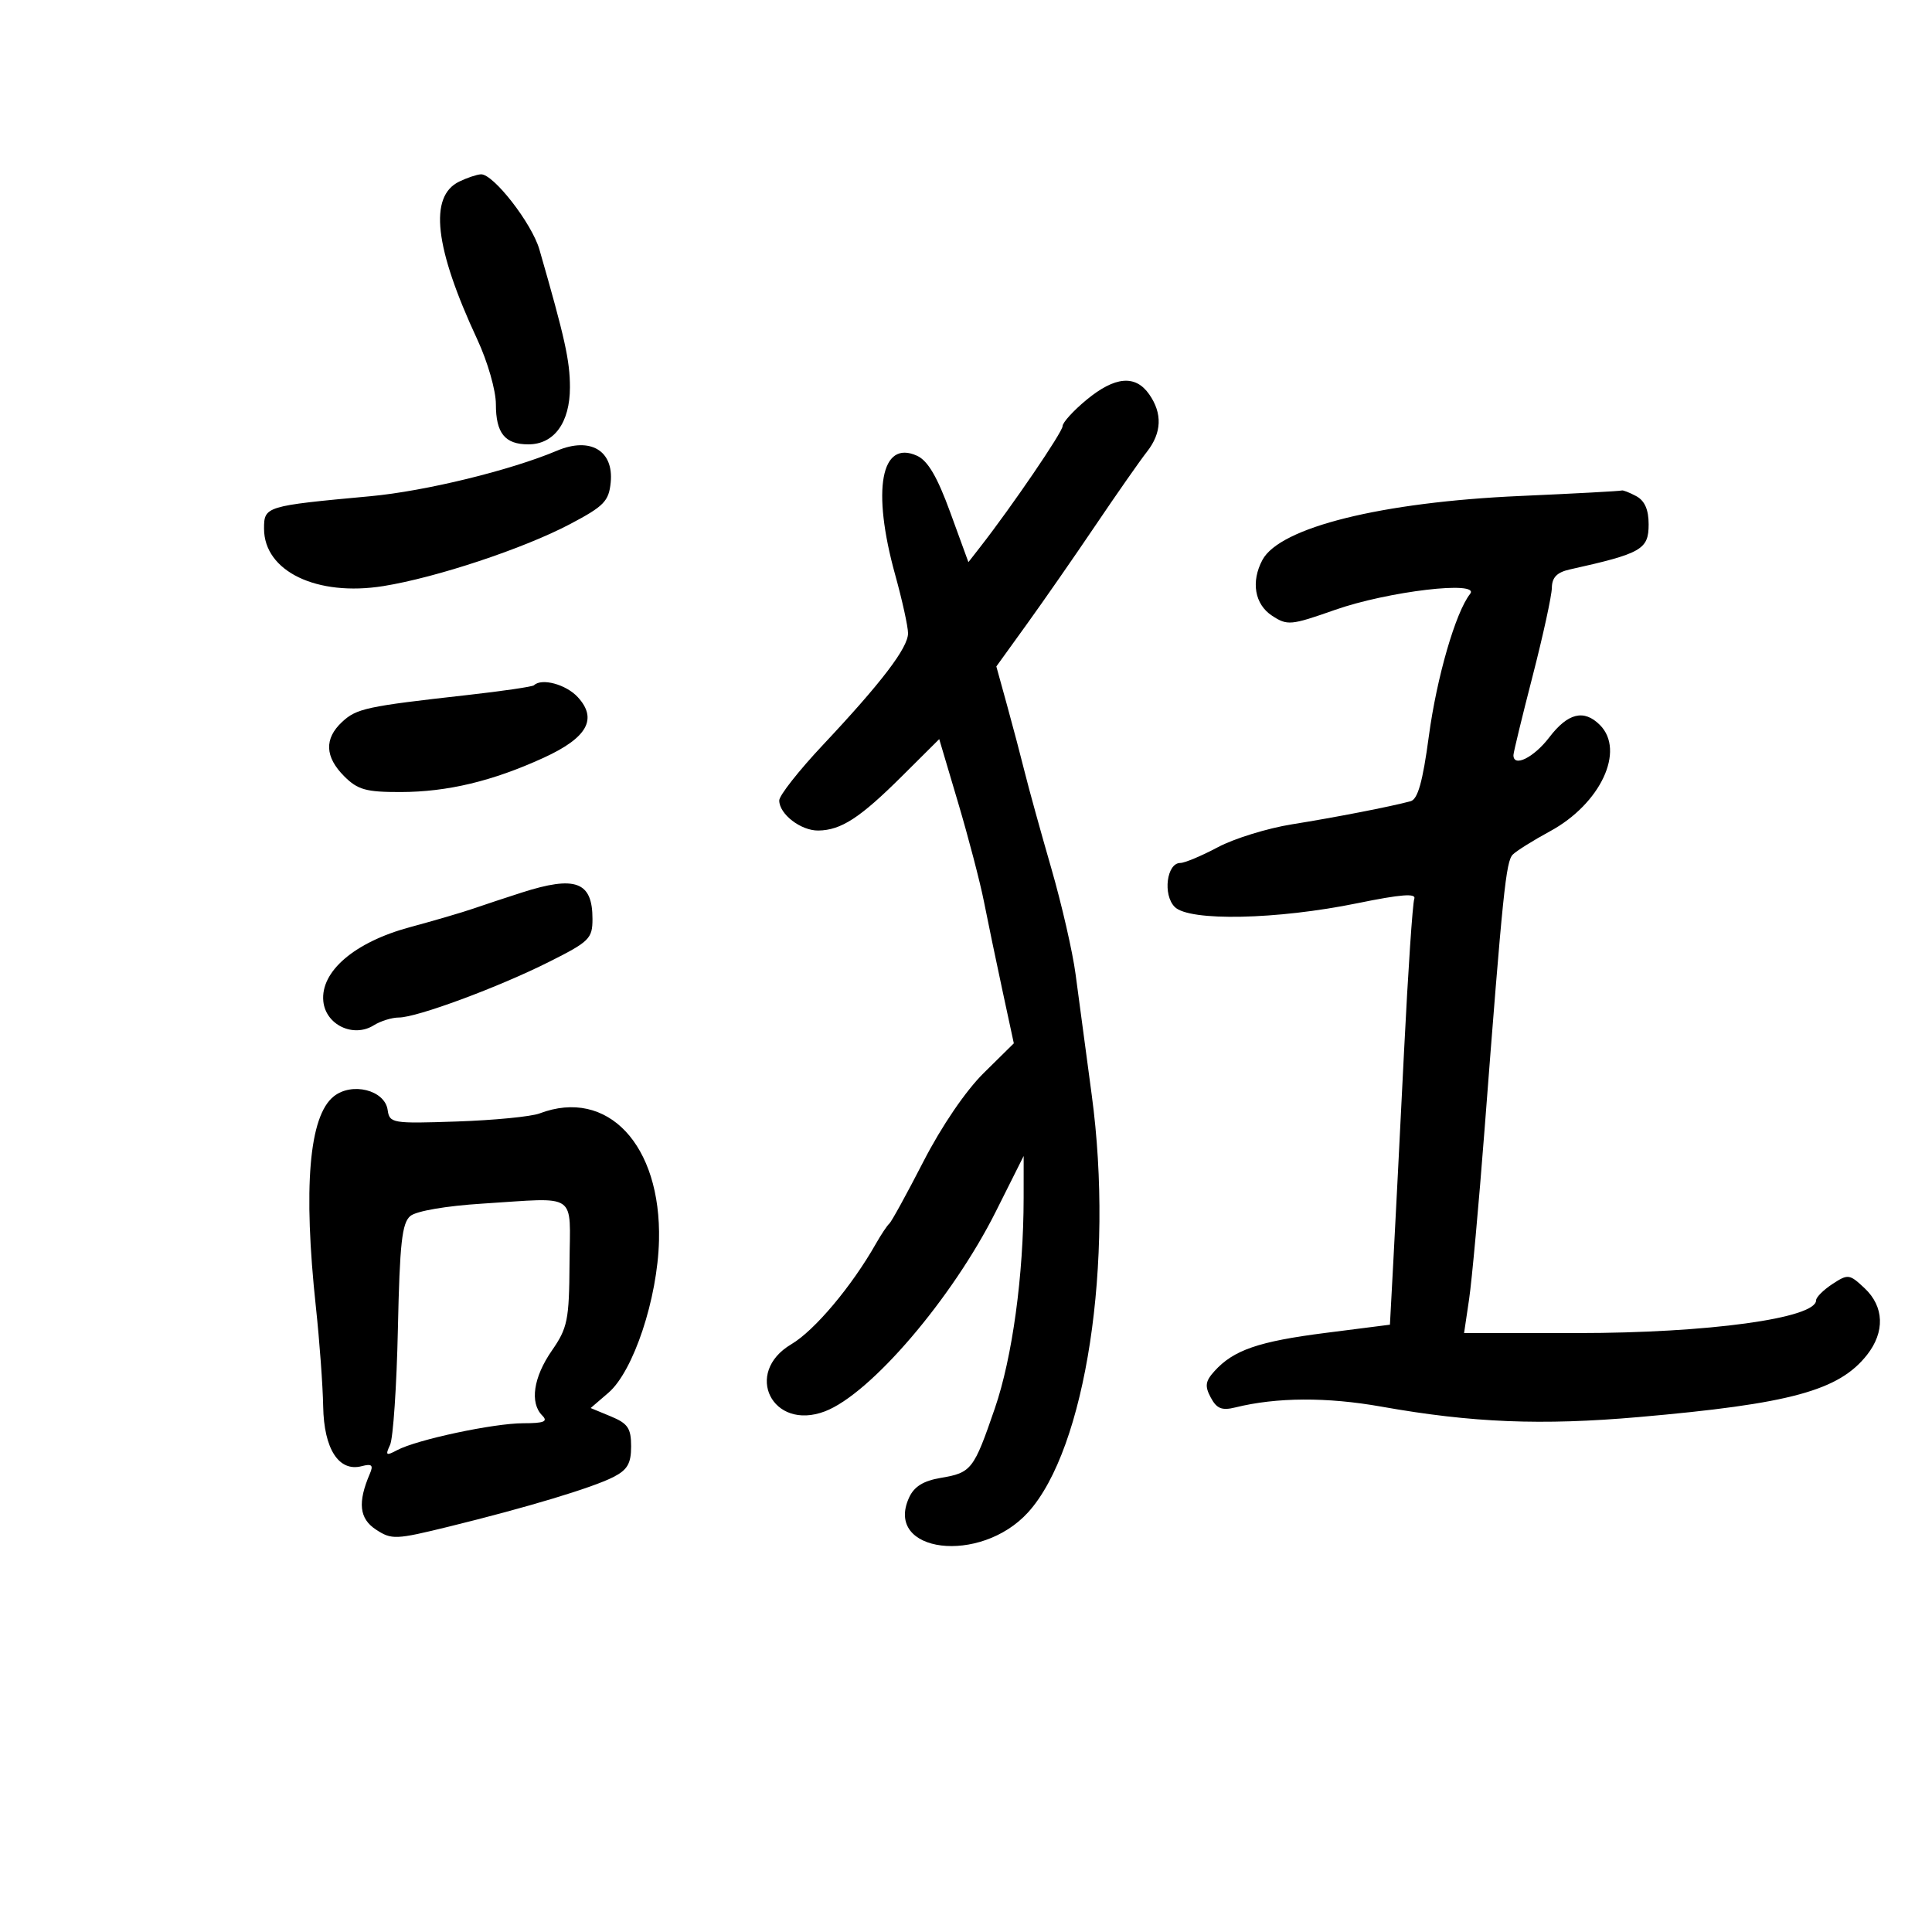 <svg xmlns="http://www.w3.org/2000/svg" width="300" height="300" viewBox="0 0 300 300" version="1.1">
	<path d="M 71.317 28.191 C 66.564 30.488, 67.469 38.432, 74.112 52.708 C 75.718 56.160, 77 60.622, 77 62.758 C 77 67.270, 78.399 69, 82.045 69 C 86.039 69, 88.500 65.624, 88.500 60.145 C 88.500 56.007, 87.719 52.484, 83.757 38.739 C 82.584 34.672, 76.579 26.958, 74.672 27.068 C 74.027 27.105, 72.518 27.610, 71.317 28.191 M 168.728 62.073 C 166.678 63.763, 165 65.605, 165 66.167 C 165 67.078, 157.154 78.595, 152.241 84.895 L 150.374 87.290 147.556 79.564 C 145.537 74.030, 144.074 71.535, 142.399 70.772 C 136.788 68.215, 135.345 76.055, 139 89.243 C 140.100 93.212, 141 97.304, 141 98.336 C 141 100.588, 136.879 105.993, 127.762 115.698 C 124.043 119.657, 121 123.524, 121 124.293 C 121 126.420, 124.363 129.004, 127.079 128.965 C 130.606 128.913, 133.551 126.999, 140.054 120.529 L 145.843 114.770 148.772 124.635 C 150.383 130.061, 152.190 136.975, 152.787 140 C 153.384 143.025, 154.672 149.215, 155.649 153.755 L 157.426 162.009 152.760 166.609 C 149.956 169.374, 146.218 174.859, 143.392 180.355 C 140.806 185.385, 138.422 189.725, 138.095 190 C 137.768 190.275, 136.825 191.689, 136 193.141 C 132.238 199.765, 126.484 206.601, 122.877 208.732 C 115.377 213.162, 119.928 222.259, 128.091 219.155 C 135.174 216.462, 147.870 201.618, 154.633 188.124 L 158.954 179.500 158.950 186 C 158.942 198.025, 157.199 210.771, 154.482 218.680 C 151.202 228.225, 150.847 228.681, 146.073 229.488 C 143.370 229.944, 141.940 230.837, 141.157 232.554 C 137.243 241.144, 152.215 243, 159.633 234.845 C 168.606 224.980, 173.030 195.966, 169.519 170 C 168.590 163.125, 167.463 154.699, 167.015 151.276 C 166.567 147.853, 164.864 140.428, 163.230 134.776 C 161.596 129.124, 159.758 122.475, 159.144 120 C 158.530 117.525, 157.282 112.797, 156.370 109.493 L 154.711 103.486 159.396 96.993 C 161.972 93.422, 166.803 86.470, 170.130 81.544 C 173.457 76.618, 177.039 71.495, 178.090 70.159 C 180.406 67.214, 180.525 64.195, 178.443 61.223 C 176.300 58.163, 173.136 58.440, 168.728 62.073 M 86.500 69.980 C 79.255 73.039, 66.024 76.267, 57.500 77.054 C 41.203 78.560, 41 78.622, 41 82.091 C 41 88.718, 49.211 92.666, 59.539 91.005 C 67.744 89.686, 81.298 85.187, 88.500 81.392 C 93.786 78.606, 94.539 77.835, 94.829 74.909 C 95.318 69.967, 91.659 67.802, 86.500 69.980 M 236 77.018 C 214.514 77.972, 198.734 81.891, 196.030 86.945 C 194.219 90.327, 194.823 93.838, 197.519 95.604 C 199.902 97.166, 200.424 97.118, 207.269 94.711 C 215.516 91.810, 229.956 90.104, 228.272 92.230 C 226.028 95.063, 223.097 105.172, 221.871 114.309 C 220.919 121.401, 220.158 124.113, 219.035 124.415 C 215.916 125.256, 207.303 126.932, 200.609 128.001 C 196.818 128.607, 191.647 130.204, 189.117 131.551 C 186.586 132.898, 183.958 134, 183.277 134 C 181.160 134, 180.534 138.964, 182.416 140.835 C 184.685 143.091, 198.271 142.810, 210.790 140.248 C 217.578 138.860, 219.954 138.678, 219.610 139.574 C 219.351 140.249, 218.638 150.858, 218.025 163.150 C 217.413 175.443, 216.668 190.045, 216.370 195.599 L 215.828 205.698 205.817 206.974 C 195.430 208.298, 191.544 209.636, 188.582 212.909 C 187.158 214.483, 187.054 215.232, 188.009 217.016 C 188.933 218.743, 189.734 219.062, 191.839 218.541 C 198.229 216.959, 206.050 216.918, 214.500 218.421 C 228.571 220.925, 239.345 221.362, 254.452 220.042 C 278.020 217.983, 285.548 215.933, 289.912 210.385 C 292.714 206.822, 292.572 202.886, 289.537 200.035 C 287.185 197.825, 286.961 197.796, 284.537 199.384 C 283.142 200.298, 282 201.438, 282 201.916 C 282 204.699, 265.236 206.997, 244.920 206.999 L 227.341 207 228.120 201.750 C 228.549 198.863, 229.625 187.050, 230.513 175.500 C 233.360 138.441, 233.841 133.759, 234.905 132.695 C 235.480 132.120, 238.085 130.491, 240.693 129.075 C 248.532 124.819, 252.408 116.551, 248.429 112.571 C 245.955 110.098, 243.458 110.711, 240.568 114.500 C 238.176 117.636, 234.988 119.212, 235.007 117.250 C 235.011 116.838, 236.349 111.325, 237.979 105 C 239.609 98.675, 240.956 92.496, 240.972 91.269 C 240.992 89.661, 241.768 88.867, 243.750 88.426 C 254.920 85.940, 256 85.322, 256 81.414 C 256 79.132, 255.386 77.742, 254.066 77.035 C 253.002 76.466, 251.989 76.074, 251.816 76.165 C 251.642 76.256, 244.525 76.640, 236 77.018 M 82.917 106.408 C 82.688 106.632, 78 107.319, 72.500 107.934 C 56.891 109.680, 55.369 110.007, 53.115 112.107 C 50.327 114.704, 50.441 117.532, 53.455 120.545 C 55.544 122.635, 56.845 122.998, 62.205 122.988 C 69.484 122.974, 76.491 121.295, 84.425 117.663 C 91.189 114.566, 92.834 111.641, 89.718 108.250 C 87.902 106.273, 84.106 105.244, 82.917 106.408 M 81 138.602 C 78.525 139.396, 75.150 140.514, 73.500 141.085 C 71.850 141.657, 67.410 142.959, 63.634 143.978 C 55.062 146.293, 49.747 150.842, 50.205 155.472 C 50.567 159.138, 54.865 161.190, 58.035 159.210 C 59.101 158.545, 60.852 158, 61.927 158 C 64.728 158, 77.354 153.324, 85.250 149.362 C 91.528 146.212, 92 145.745, 92 142.687 C 92 136.893, 89.369 135.916, 81 138.602 M 51.819 170.250 C 47.988 173.313, 47.054 184.382, 49.056 203 C 49.618 208.225, 50.125 215.152, 50.183 218.394 C 50.300 225.011, 52.615 228.595, 56.171 227.665 C 57.735 227.257, 58.004 227.503, 57.438 228.823 C 55.511 233.307, 55.782 235.811, 58.377 237.511 C 60.817 239.110, 61.423 239.085, 69.727 237.047 C 81.882 234.063, 91.990 231.016, 95.250 229.352 C 97.424 228.243, 98 227.247, 98 224.596 C 98 221.779, 97.497 221.034, 94.859 219.941 L 91.717 218.640 94.478 216.266 C 98.361 212.925, 102.110 201.636, 102.328 192.626 C 102.687 177.761, 94.336 168.880, 83.775 172.895 C 82.480 173.388, 76.713 173.950, 70.960 174.145 C 60.893 174.487, 60.489 174.419, 60.194 172.352 C 59.754 169.264, 54.653 167.984, 51.819 170.250 M 74.903 186.898 C 69.281 187.251, 64.650 188.046, 63.720 188.817 C 62.419 189.897, 62.070 193.052, 61.786 206.317 C 61.596 215.218, 61.048 223.340, 60.568 224.366 C 59.809 225.991, 59.951 226.097, 61.660 225.182 C 64.708 223.551, 76.665 221, 81.262 221 C 84.480 221, 85.133 220.733, 84.200 219.800 C 82.237 217.837, 82.824 213.861, 85.686 209.731 C 88.134 206.200, 88.378 204.996, 88.436 196.178 C 88.510 184.979, 89.933 185.955, 74.903 186.898" stroke="none" fill="black" fill-rule="evenodd"/>
</svg>